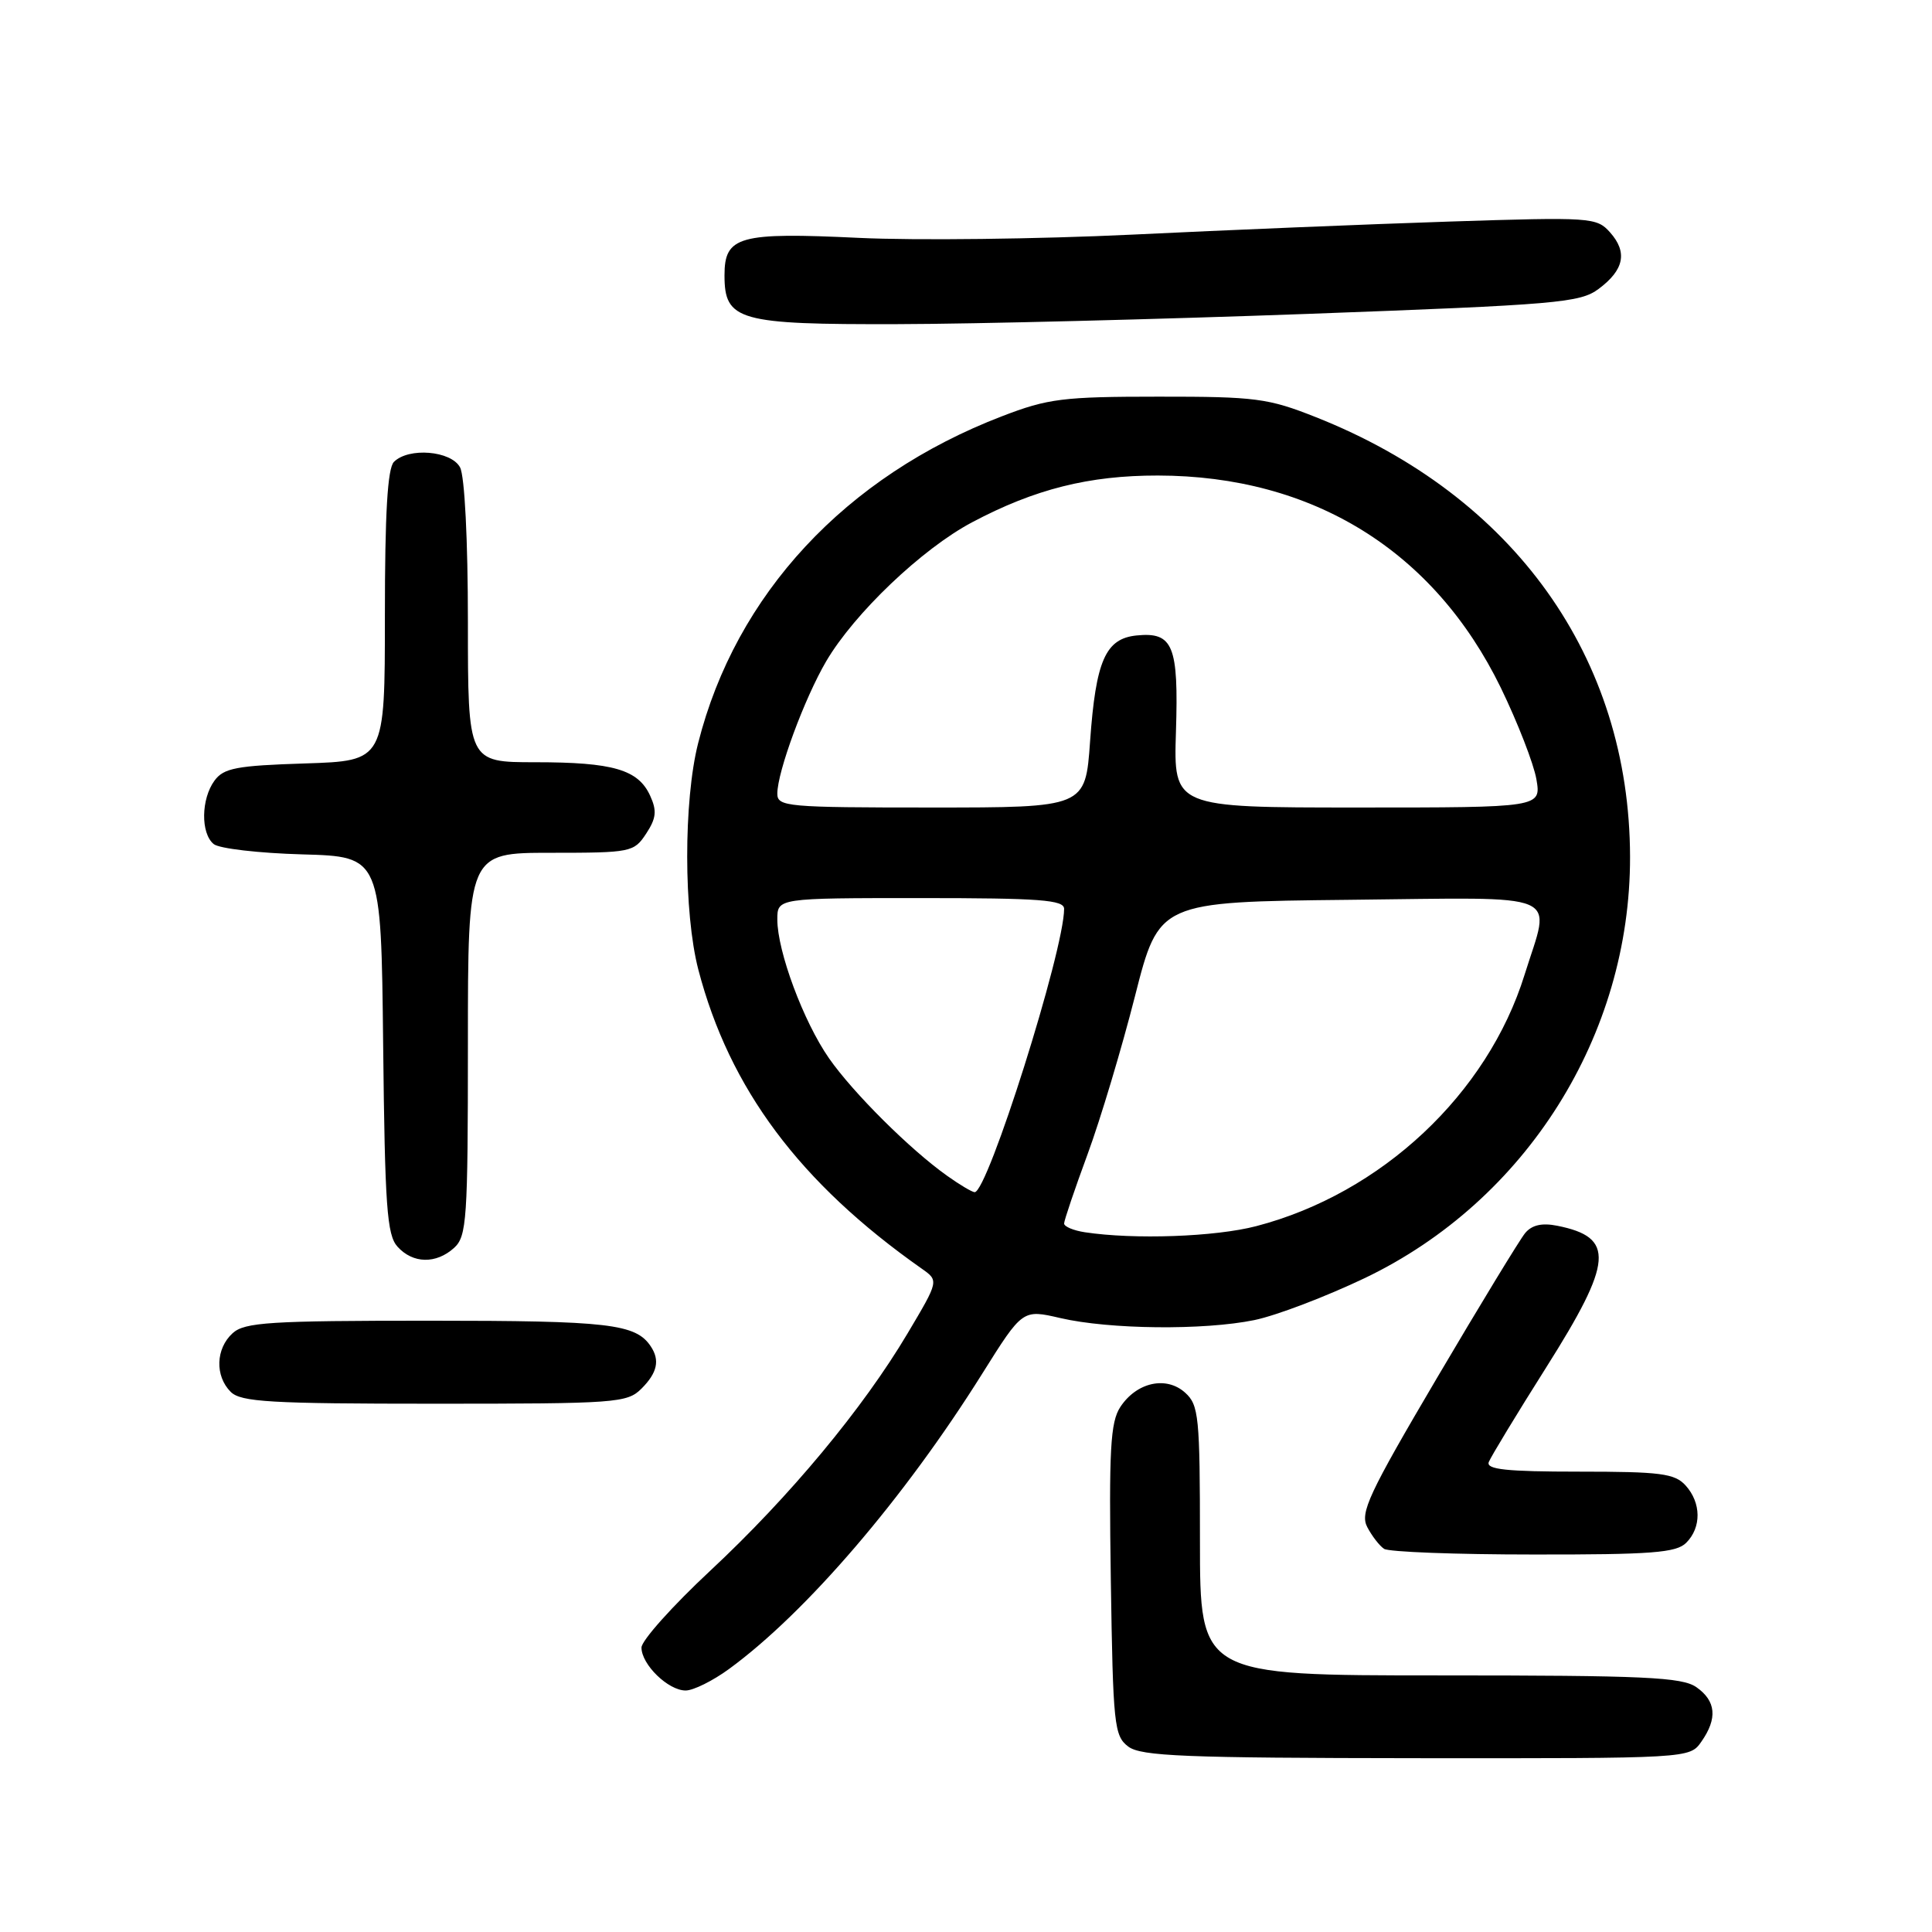 <?xml version="1.0" encoding="UTF-8" standalone="no"?>
<!DOCTYPE svg PUBLIC "-//W3C//DTD SVG 1.1//EN" "http://www.w3.org/Graphics/SVG/1.1/DTD/svg11.dtd" >
<svg xmlns="http://www.w3.org/2000/svg" xmlns:xlink="http://www.w3.org/1999/xlink" version="1.1" viewBox="0 0 256 256">
 <g >
 <path fill="currentColor"
d=" M 225.44 230.78 C 227.60 227.70 227.39 225.39 224.78 223.56 C 222.88 222.23 217.92 222.00 190.78 222.00 C 159.00 222.00 159.00 222.00 159.00 204.15 C 159.00 187.70 158.85 186.17 157.04 184.54 C 154.54 182.28 150.61 183.15 148.45 186.43 C 147.13 188.45 146.93 192.02 147.19 209.37 C 147.48 228.55 147.63 230.02 149.50 231.43 C 151.20 232.71 157.00 232.94 187.69 232.97 C 223.89 233.00 223.89 233.00 225.44 230.78 Z  M 96.60 221.15 C 106.81 213.69 119.81 198.53 130.17 181.99 C 135.50 173.49 135.50 173.49 140.50 174.65 C 147.00 176.16 159.50 176.29 166.20 174.92 C 169.12 174.32 175.72 171.80 180.89 169.33 C 202.25 159.08 216.03 137.17 215.99 113.54 C 215.94 87.13 200.61 65.68 174.37 55.28 C 168.04 52.77 166.40 52.55 153.50 52.56 C 140.85 52.56 138.85 52.81 132.76 55.16 C 112.03 63.12 97.50 78.75 92.51 98.46 C 90.56 106.14 90.58 120.95 92.53 128.47 C 96.65 144.26 105.98 156.75 122.13 168.10 C 124.41 169.70 124.41 169.70 120.26 176.68 C 114.35 186.63 104.66 198.29 94.11 208.13 C 89.10 212.80 85.00 217.39 85.00 218.31 C 85.00 220.56 88.54 224.00 90.85 224.00 C 91.87 224.00 94.45 222.72 96.60 221.15 Z  M 223.43 204.43 C 225.47 202.39 225.43 199.13 223.35 196.83 C 221.91 195.24 220.03 195.00 209.24 195.00 C 199.60 195.00 196.90 194.71 197.27 193.73 C 197.54 193.04 200.96 187.39 204.88 181.19 C 213.77 167.12 214.01 163.95 206.35 162.42 C 204.31 162.01 202.98 162.32 202.09 163.39 C 201.38 164.25 196.12 172.89 190.41 182.58 C 181.32 198.01 180.18 200.46 181.17 202.35 C 181.79 203.53 182.79 204.83 183.40 205.23 C 184.00 205.64 192.91 205.98 203.18 205.98 C 218.84 206.00 222.11 205.75 223.43 204.43 Z  M 85.00 184.00 C 87.10 181.90 87.46 180.24 86.23 178.40 C 84.24 175.41 80.68 175.00 56.89 175.00 C 35.75 175.00 32.42 175.21 30.83 176.65 C 28.58 178.69 28.46 182.32 30.57 184.43 C 31.92 185.77 35.79 186.00 57.57 186.00 C 81.67 186.00 83.10 185.90 85.00 184.00 Z  M 60.17 165.35 C 61.85 163.82 62.00 161.63 62.00 138.35 C 62.00 113.00 62.00 113.00 72.98 113.00 C 83.63 113.00 84.00 112.92 85.62 110.46 C 86.96 108.42 87.06 107.43 86.15 105.44 C 84.57 101.97 81.24 101.00 70.93 101.00 C 62.00 101.00 62.00 101.00 62.00 82.43 C 62.00 71.55 61.57 63.07 60.96 61.93 C 59.78 59.72 54.15 59.25 52.20 61.20 C 51.35 62.05 51.00 68.00 51.00 81.61 C 51.00 100.82 51.00 100.82 40.42 101.16 C 31.33 101.45 29.64 101.77 28.42 103.44 C 26.64 105.87 26.58 110.41 28.31 111.84 C 29.03 112.44 34.31 113.05 40.06 113.21 C 50.50 113.50 50.50 113.50 50.77 138.44 C 51.00 159.89 51.27 163.64 52.67 165.19 C 54.71 167.45 57.78 167.51 60.17 165.35 Z  M 173.33 41.59 C 206.39 40.37 209.36 40.12 211.83 38.28 C 215.21 35.76 215.68 33.42 213.34 30.79 C 211.56 28.80 210.85 28.75 192.00 29.36 C 181.28 29.71 162.38 30.49 150.00 31.09 C 137.62 31.68 121.34 31.88 113.81 31.52 C 97.91 30.76 96.00 31.29 96.00 36.48 C 96.00 42.49 97.84 43.01 118.97 42.95 C 129.16 42.93 153.62 42.31 173.33 41.59 Z  M 143.75 163.28 C 142.24 163.05 141.00 162.53 141.00 162.12 C 141.00 161.72 142.40 157.58 144.11 152.94 C 145.82 148.30 148.64 138.88 150.39 132.00 C 153.57 119.50 153.57 119.50 178.78 119.23 C 207.72 118.93 205.50 117.98 202.02 129.14 C 197.11 144.96 183.03 158.15 166.46 162.47 C 161.02 163.89 150.27 164.27 143.75 163.28 Z  M 125.50 155.80 C 120.58 152.31 113.03 144.79 109.85 140.23 C 106.47 135.38 103.00 126.06 103.00 121.84 C 103.00 119.00 103.00 119.00 122.00 119.00 C 137.82 119.00 141.00 119.24 141.00 120.43 C 141.00 125.94 130.86 158.05 129.14 157.97 C 128.79 157.95 127.15 156.98 125.50 155.80 Z  M 103.00 105.16 C 103.00 102.27 106.59 92.55 109.47 87.63 C 113.20 81.27 122.20 72.70 128.82 69.20 C 137.12 64.80 144.30 63.00 153.43 63.01 C 173.97 63.04 190.02 72.98 198.87 91.14 C 201.10 95.74 203.22 101.19 203.58 103.25 C 204.22 107.00 204.22 107.00 179.86 107.00 C 155.50 107.00 155.50 107.00 155.82 96.94 C 156.18 85.54 155.44 83.72 150.62 84.20 C 146.48 84.61 145.20 87.53 144.44 98.25 C 143.82 107.00 143.82 107.00 123.41 107.00 C 104.24 107.00 103.00 106.89 103.00 105.16 Z "/>
</g>
</svg>